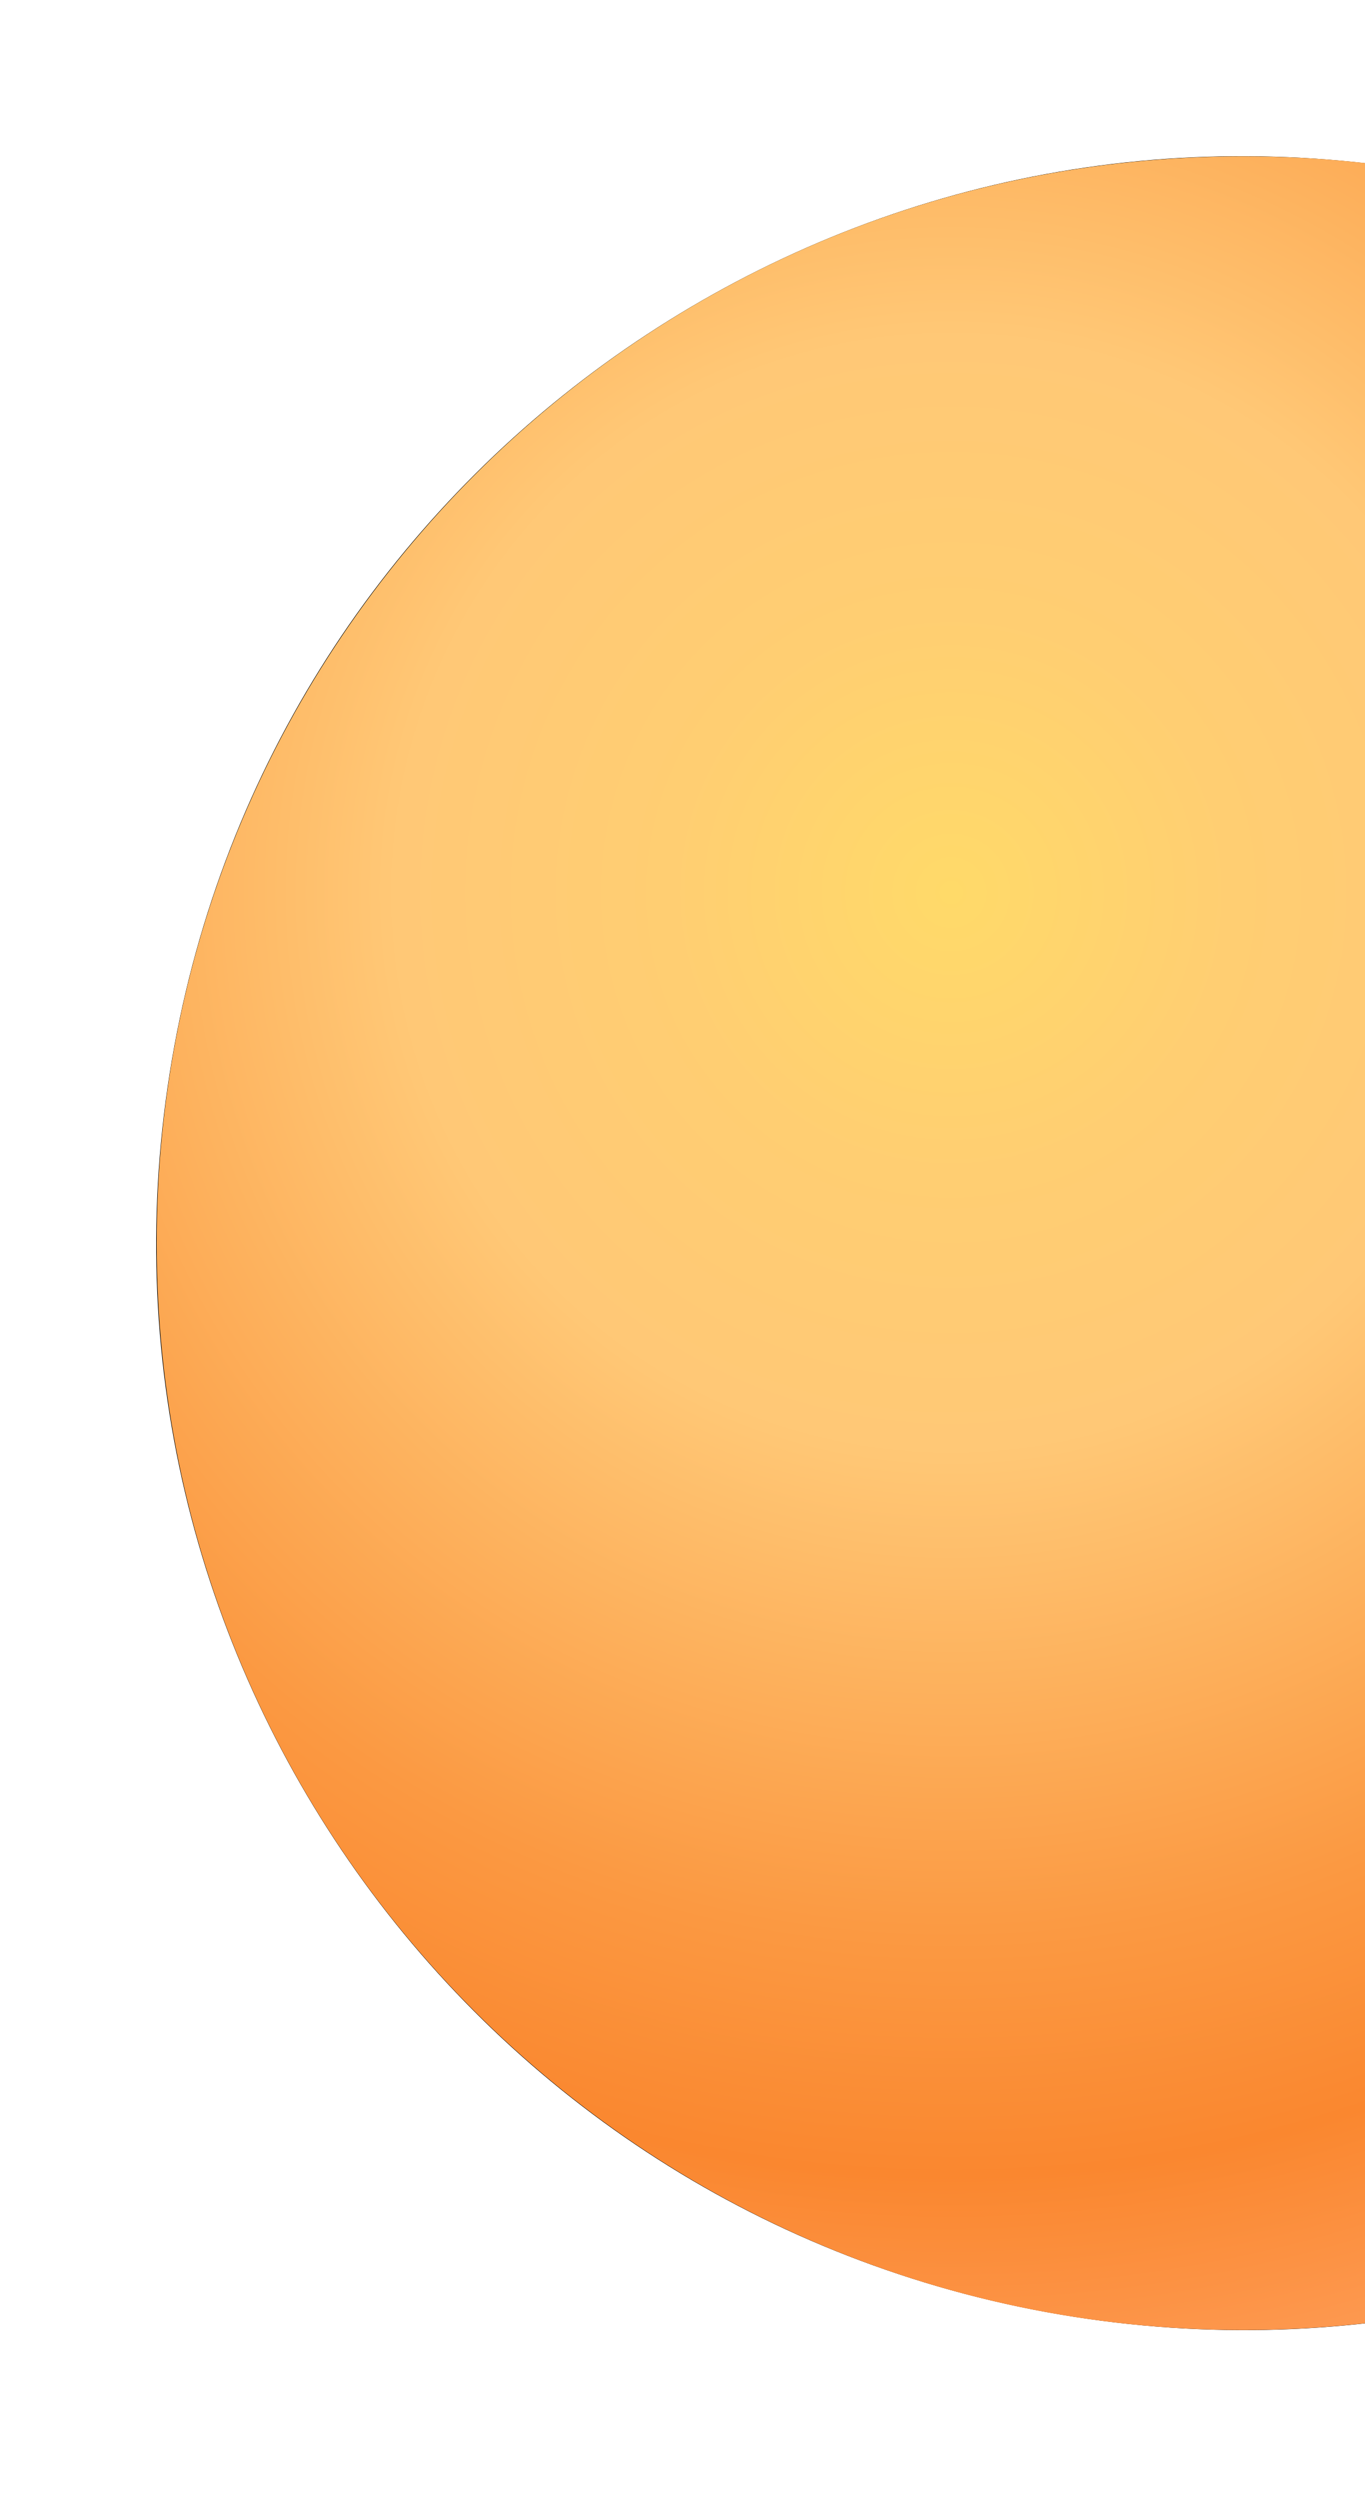 <svg width="77" height="141" viewBox="0 0 77 141" fill="none" xmlns="http://www.w3.org/2000/svg">
<path d="M130.661 79.684C135.946 46.245 113.123 14.854 79.684 9.569C46.245 4.284 14.854 27.107 9.569 60.546C4.284 93.985 27.107 125.376 60.546 130.661C93.985 135.946 125.376 113.123 130.661 79.684Z" fill="black"/>
<path d="M70.139 131.416C103.994 131.416 131.439 103.971 131.439 70.116C131.439 36.261 103.994 8.816 70.139 8.816C36.284 8.816 8.839 36.261 8.839 70.116C8.839 103.971 36.284 131.416 70.139 131.416Z" fill="url(#paint0_radial_11_918)"/>
<defs>
<radialGradient id="paint0_radial_11_918" cx="0" cy="0" r="1" gradientUnits="userSpaceOnUse" gradientTransform="translate(54.17 50.21) rotate(-11.829) scale(90.938)">
<stop stop-color="#FFDA69"/>
<stop offset="0.178" stop-color="#FFCE72"/>
<stop offset="0.349" stop-color="#FFC876"/>
<stop offset="0.357" stop-color="#FFC775"/>
<stop offset="0.66" stop-color="#FB9942"/>
<stop offset="0.809" stop-color="#FA872F"/>
<stop offset="1" stop-color="#FFA15F"/>
</radialGradient>
</defs>
</svg>
